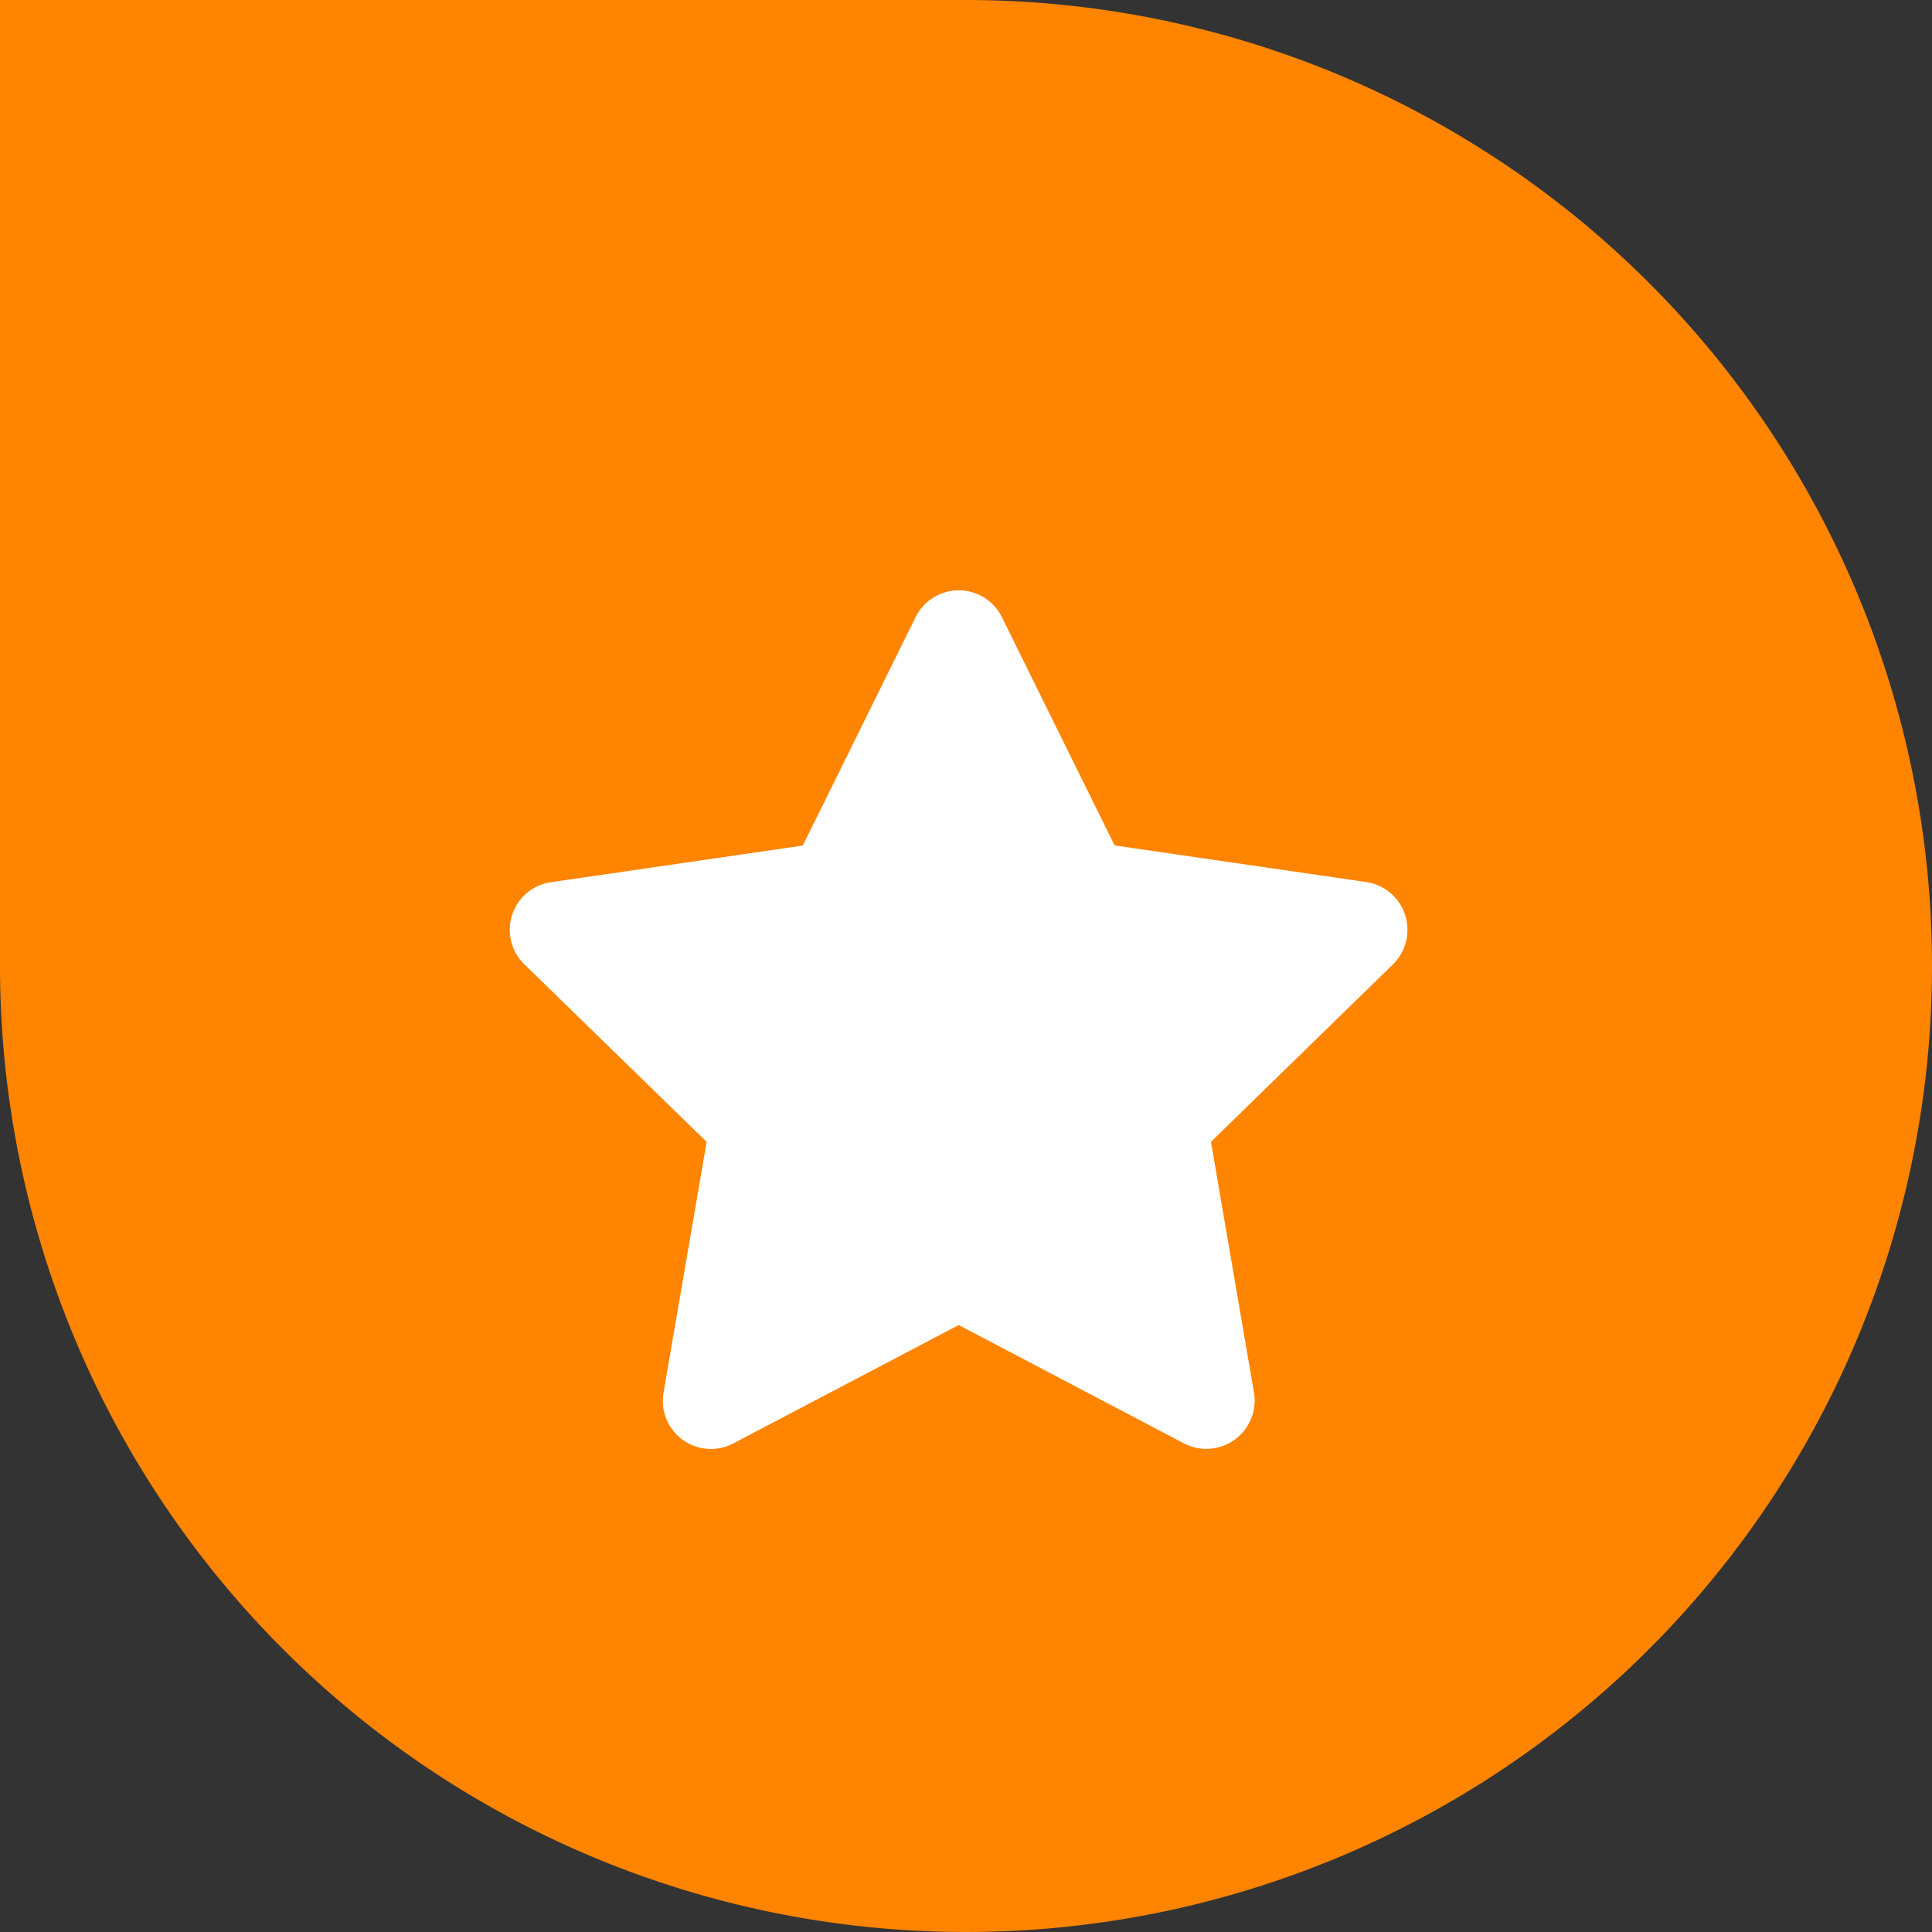 <svg xmlns="http://www.w3.org/2000/svg" xmlns:xlink="http://www.w3.org/1999/xlink" width="80" height="80" viewBox="0 0 80 80">
  <rect x="0" y="0" width="80" height="80" fill="#333333" stroke="none"/>
  <defs>
    <clipPath id="clip-ic_star">
      <rect width="80" height="80"/>
    </clipPath>
  </defs>
  <g id="ic_star" clip-path="url(#clip-ic_star)">
    <g id="Group_69" data-name="Group 69" transform="translate(-590 -404)">
      <path id="Union_5" data-name="Union 5" d="M0,40V0H40A40,40,0,1,1,0,40Z" transform="translate(590 404)" fill="#ff8400"/>
      <g id="star-black-fivepointed-shape" transform="translate(611.111 428.444)">
        <path id="Path_40" data-name="Path 40" d="M36.577,16.294,29.032,23.65l1.781,10.387a2,2,0,0,1-2.9,2.1l-9.328-4.9-9.328,4.9a1.992,1.992,0,0,1-2.894-2.1L8.149,23.652.6,16.3a1.993,1.993,0,0,1,1.1-3.4l10.429-1.517L16.8,1.927a1.992,1.992,0,0,1,3.575,0l4.667,9.451,10.431,1.517a2,2,0,0,1,1.1,3.4Z" transform="translate(0.001 -0.814)" fill="#fff"/>
      </g>
    </g>
  </g>
</svg>
